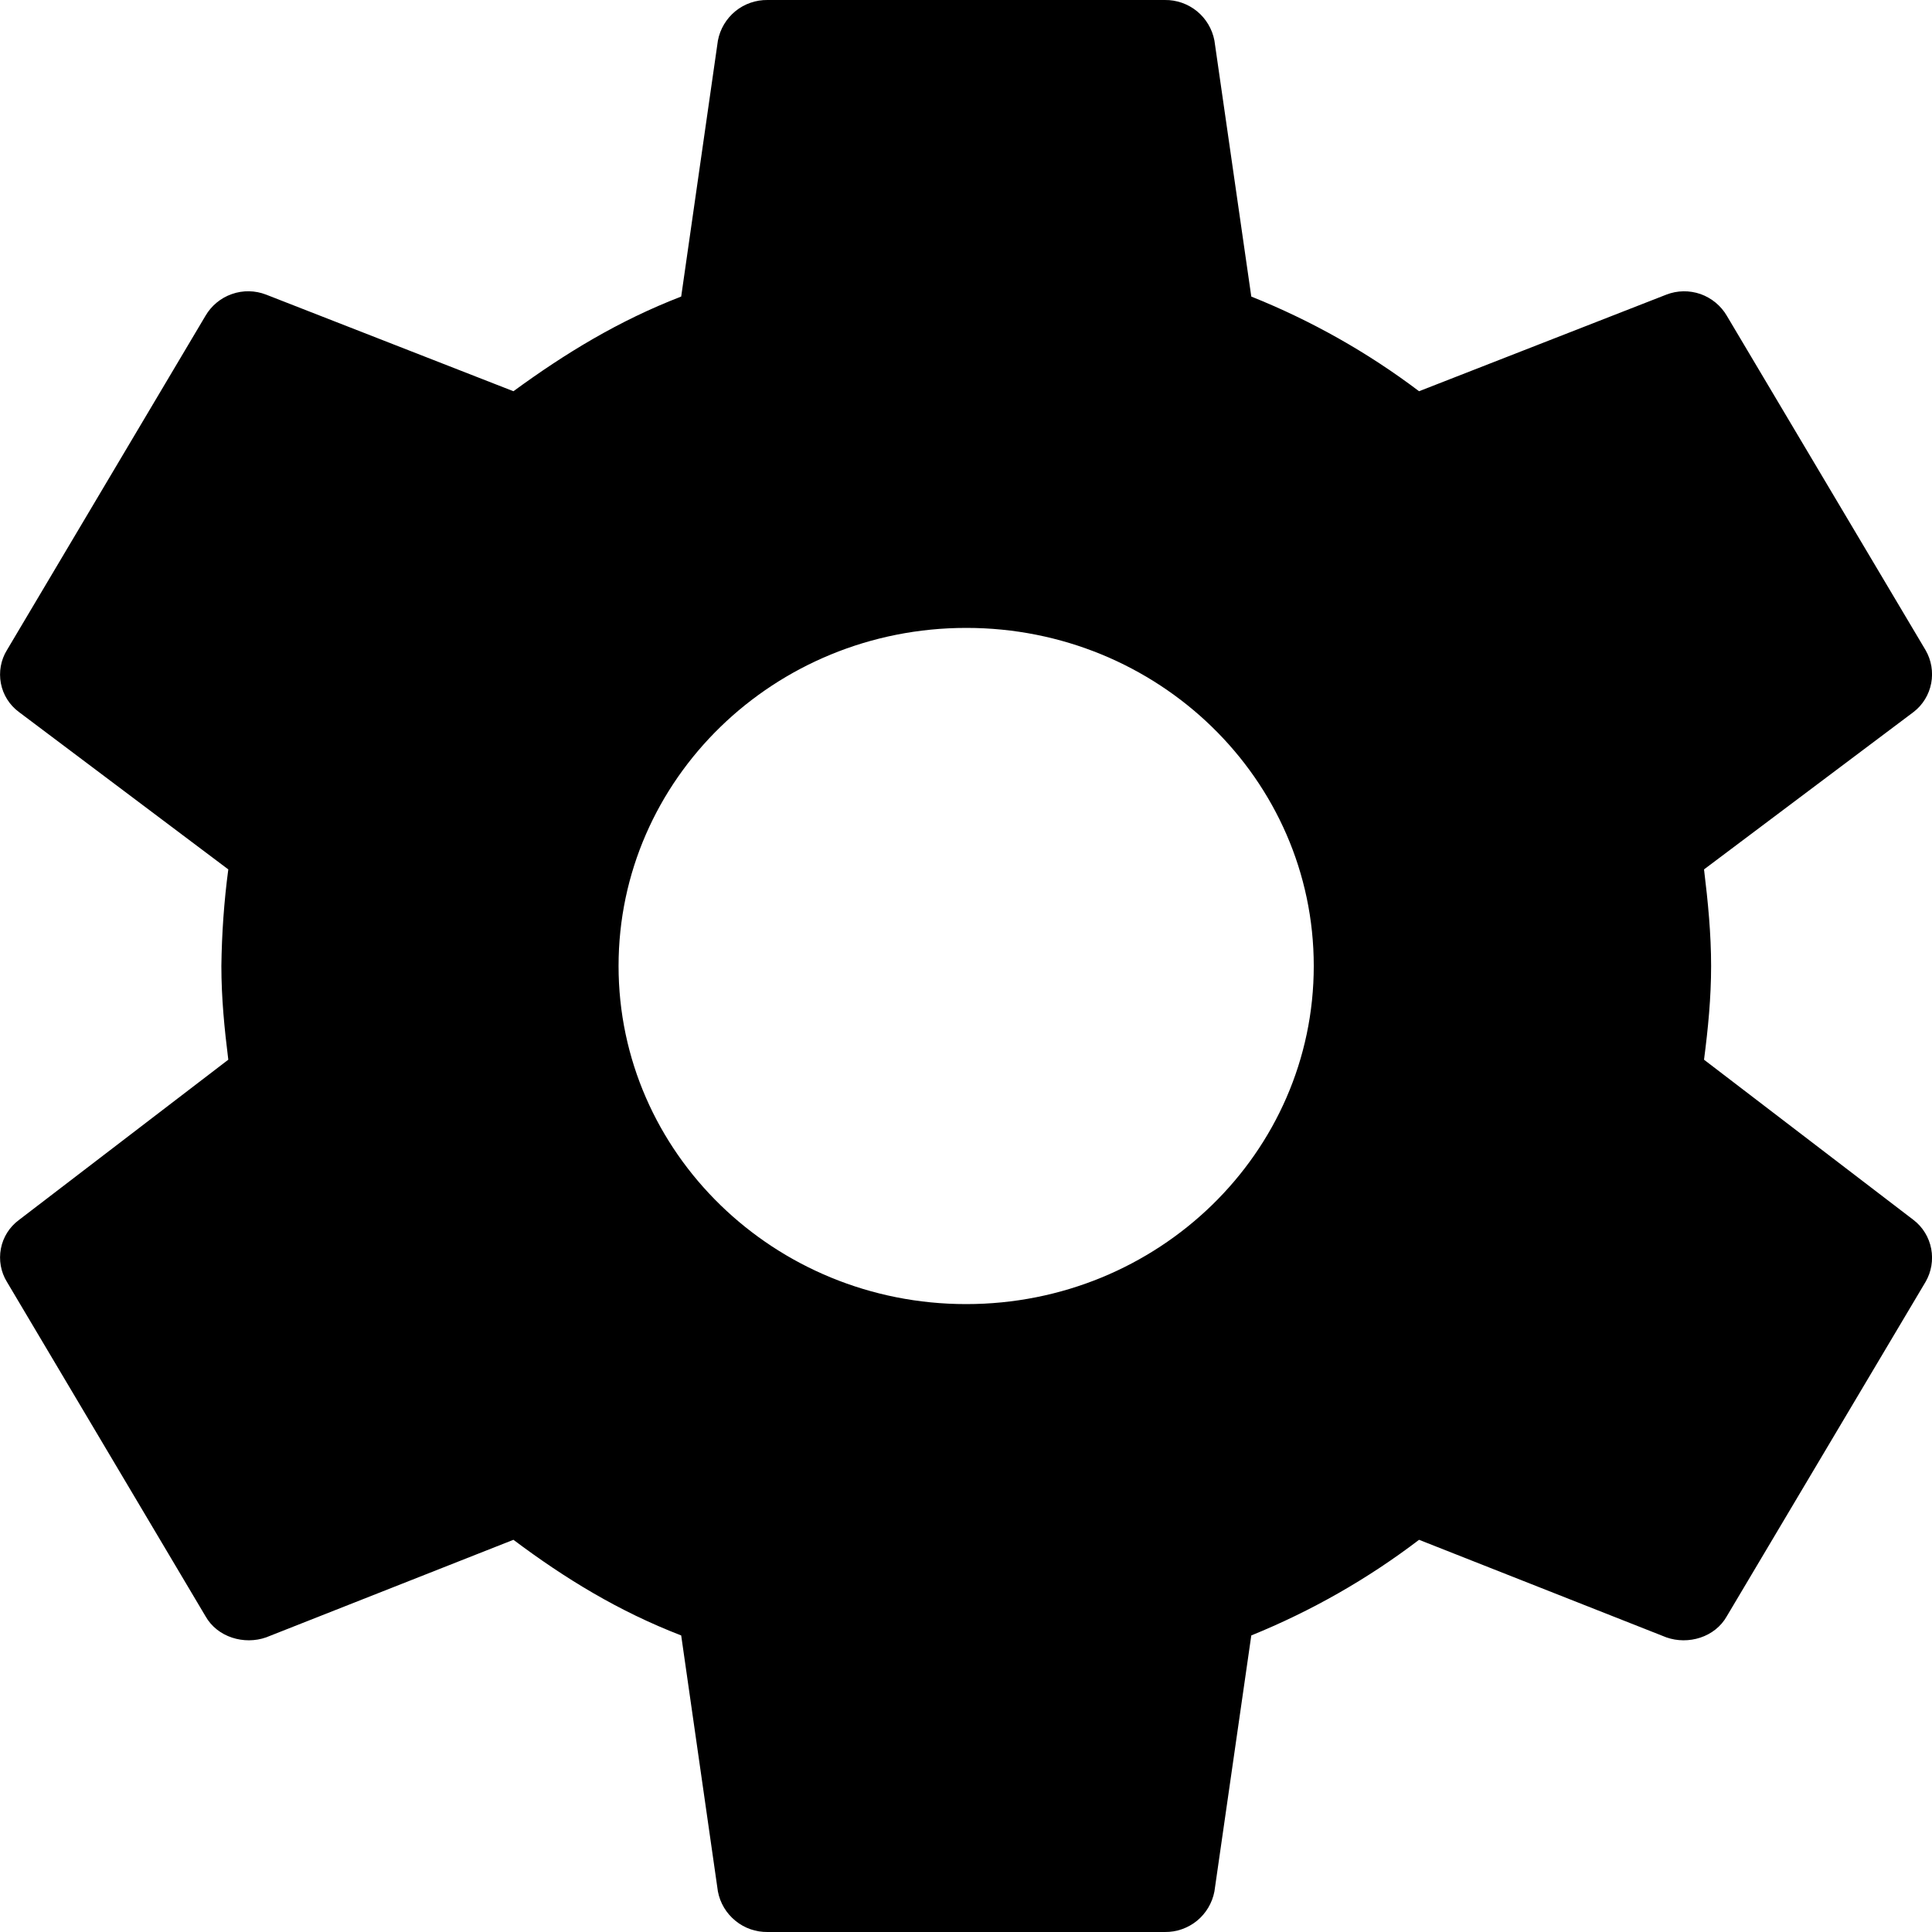 <svg width="24" height="24" viewBox="0 0 24 24" fill="none" xmlns="http://www.w3.org/2000/svg">
<g clip-path="url(#clip0_2867_12291)">
<path d="M12.002 16.2C9.62 16.2 7.684 14.32 7.684 12C7.684 9.68 9.618 7.8 12.004 7.8C14.388 7.8 16.32 9.68 16.32 12C16.32 14.32 14.388 16.2 12.002 16.2ZM21.168 13.164C21.218 12.78 21.256 12.396 21.256 12C21.256 11.604 21.218 11.208 21.168 10.8L23.772 8.844C23.886 8.756 23.963 8.629 23.99 8.488C24.017 8.347 23.992 8.2 23.92 8.076L21.452 3.924C21.379 3.798 21.262 3.702 21.125 3.653C20.987 3.605 20.836 3.607 20.7 3.66L17.628 4.86C16.989 4.377 16.288 3.982 15.544 3.684L15.086 0.504C15.059 0.361 14.982 0.232 14.87 0.14C14.757 0.048 14.616 -0.002 14.47 3.41718e-06H9.536C9.39 -0.002 9.248 0.047 9.135 0.139C9.022 0.232 8.945 0.361 8.918 0.504L8.462 3.684C7.684 3.984 7.018 4.392 6.378 4.86L3.306 3.66C3.17 3.607 3.018 3.604 2.88 3.653C2.742 3.701 2.626 3.797 2.552 3.924L0.086 8.076C0.01 8.199 -0.016 8.347 0.011 8.489C0.038 8.631 0.118 8.758 0.234 8.844L2.836 10.8C2.783 11.198 2.755 11.599 2.75 12C2.75 12.396 2.788 12.78 2.836 13.164L0.234 15.156C0.118 15.242 0.038 15.369 0.011 15.511C-0.016 15.653 0.01 15.801 0.086 15.924L2.552 20.076C2.7 20.34 3.034 20.436 3.306 20.34L6.378 19.128C7.018 19.608 7.684 20.016 8.462 20.316L8.918 23.496C8.945 23.639 9.022 23.768 9.135 23.86C9.248 23.953 9.39 24.002 9.536 24H14.47C14.616 24.002 14.757 23.952 14.87 23.86C14.982 23.768 15.059 23.639 15.086 23.496L15.544 20.316C16.288 20.014 16.989 19.615 17.628 19.128L20.7 20.34C20.972 20.436 21.304 20.34 21.452 20.076L23.92 15.924C23.992 15.8 24.017 15.653 23.99 15.512C23.963 15.371 23.886 15.244 23.772 15.156L21.168 13.164Z" fill="black"/>
</g>
<defs>
<clipPath id="clip0_2867_12291">
<rect width="24" height="24" fill="white"/>
</clipPath>
</defs>
</svg>
